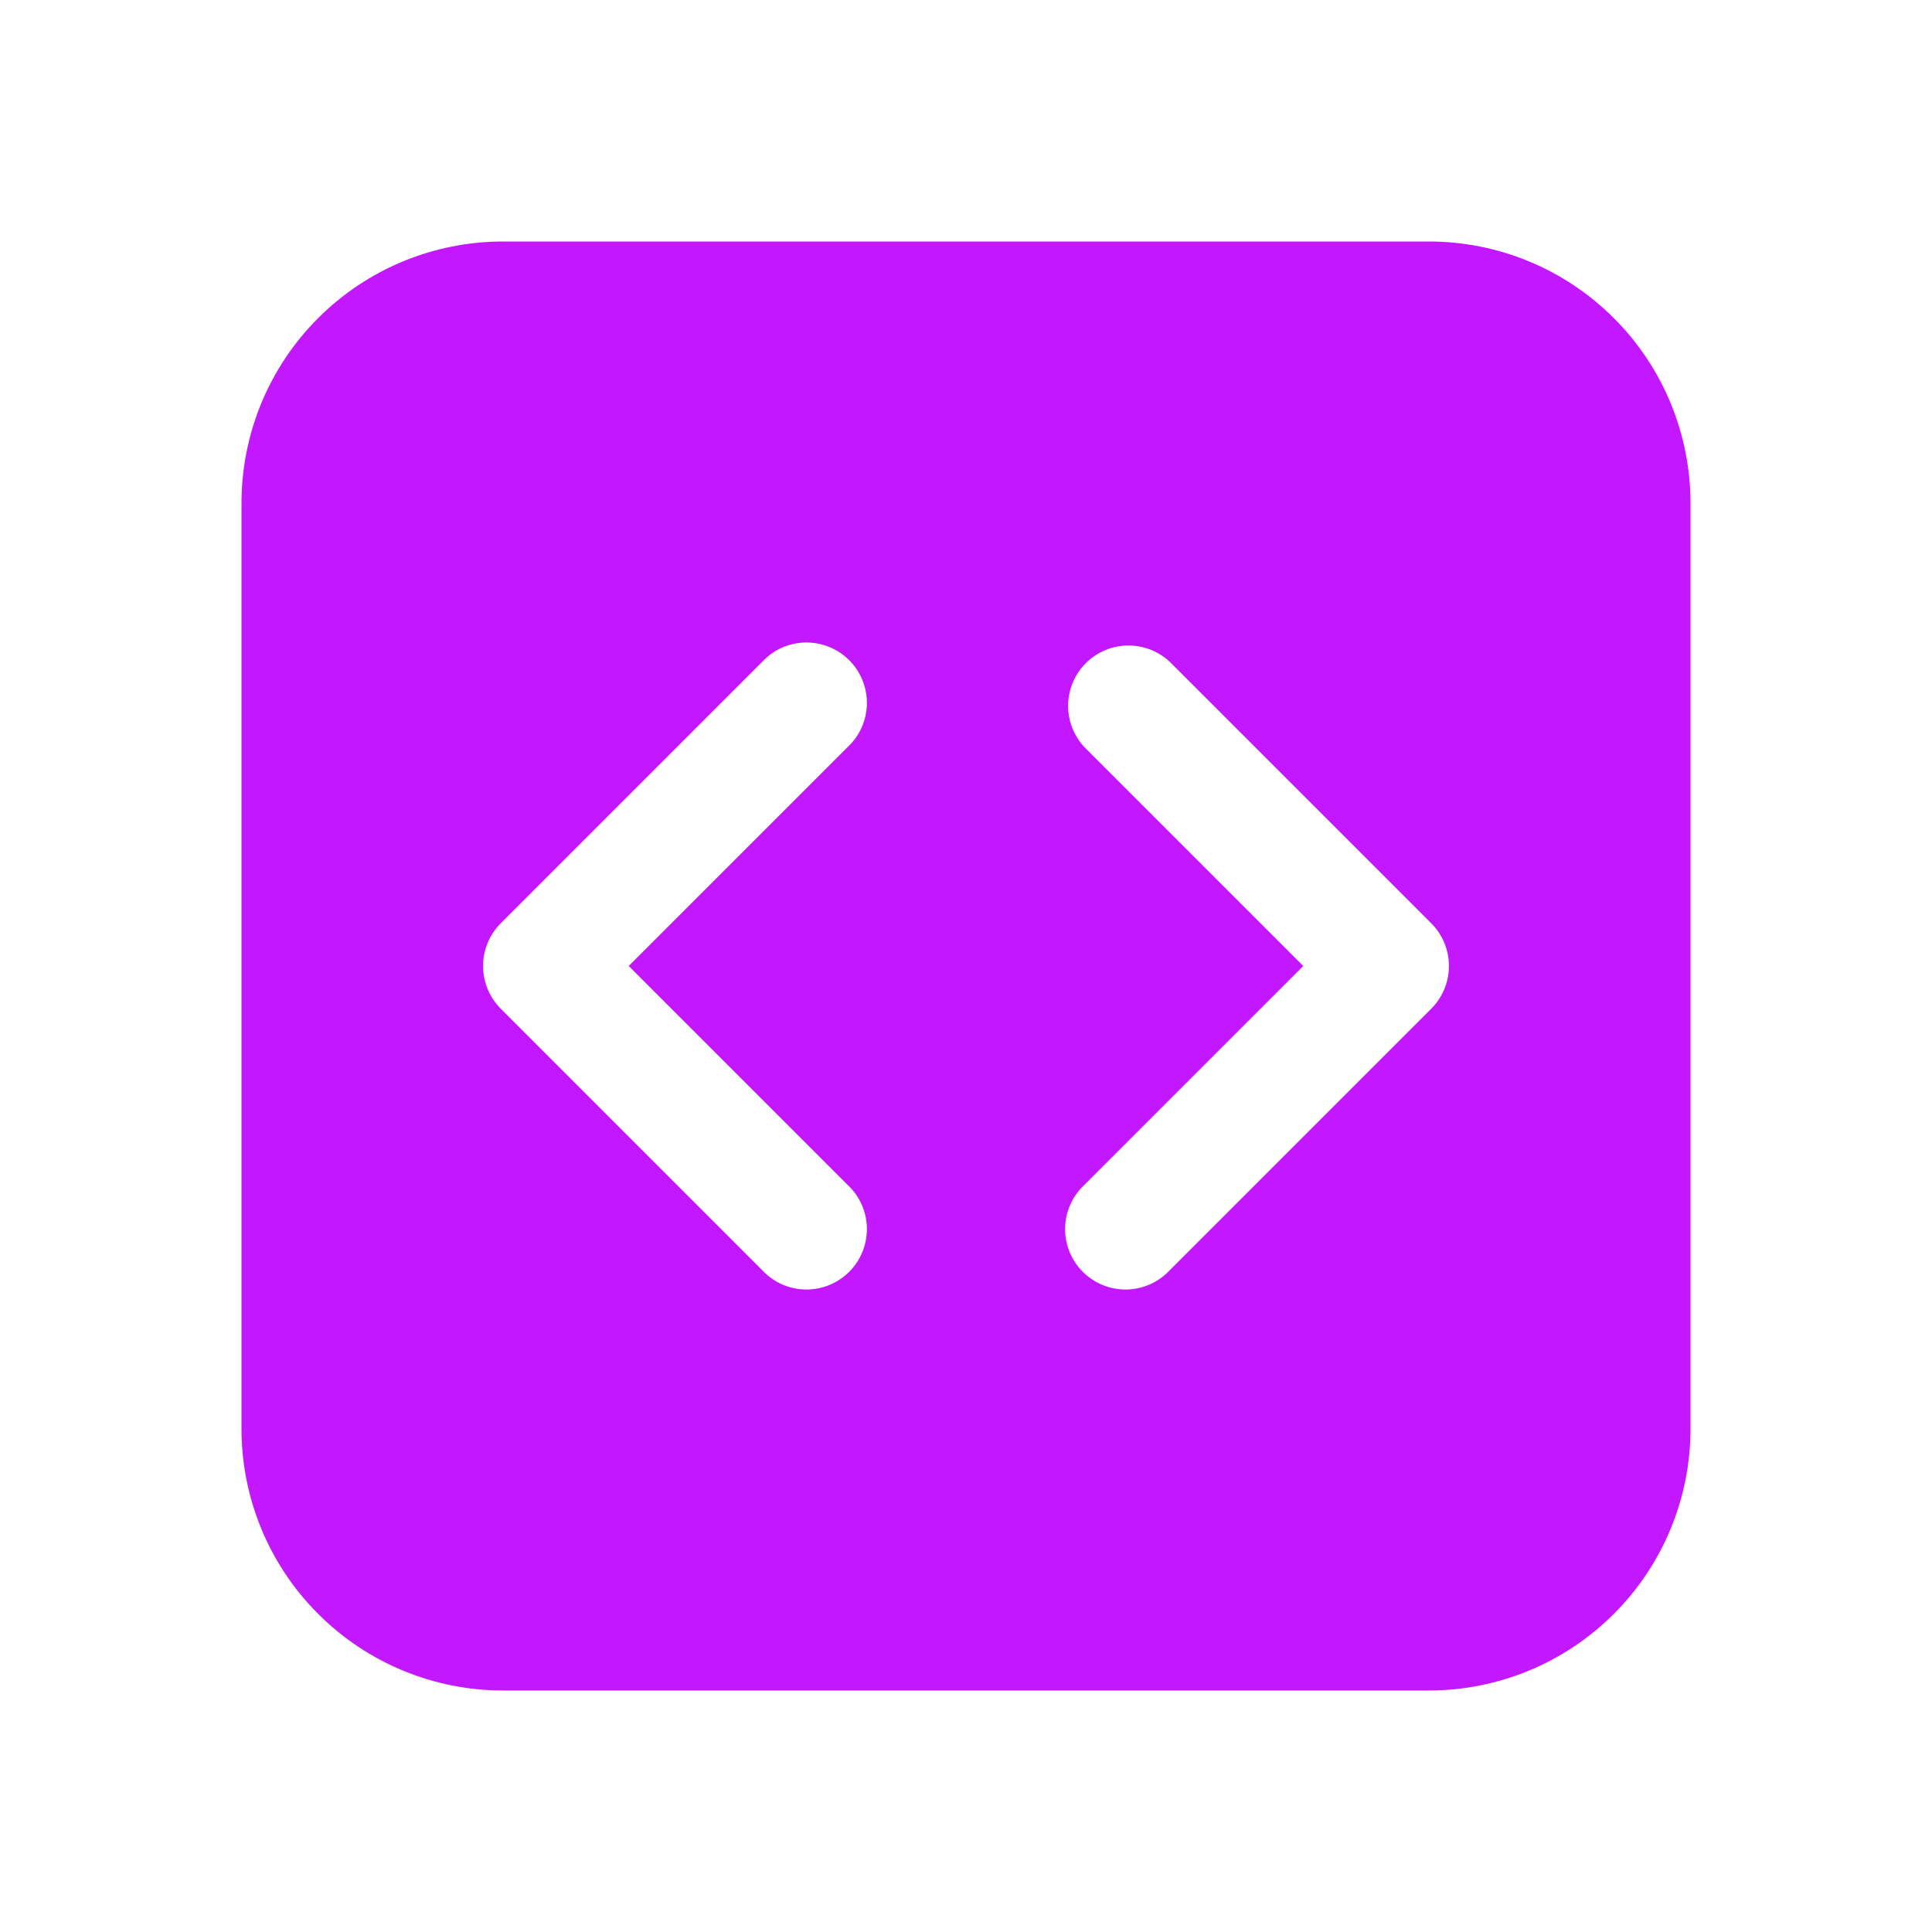 <svg width="24" height="24" viewBox="0 0 24 24" fill="none" xmlns="http://www.w3.org/2000/svg">
<path d="M6.25 3C5.388 3 4.561 3.342 3.952 3.952C3.342 4.561 3 5.388 3 6.25V17.75C3 18.612 3.342 19.439 3.952 20.048C4.561 20.658 5.388 21 6.25 21H17.75C18.612 21 19.439 20.658 20.048 20.048C20.658 19.439 21 18.612 21 17.75V6.25C21 5.388 20.658 4.561 20.048 3.952C19.439 3.342 18.612 3 17.75 3H6.25ZM10.53 9.28L7.81 12L10.53 14.72C10.604 14.789 10.663 14.871 10.704 14.963C10.745 15.056 10.767 15.155 10.769 15.255C10.77 15.356 10.752 15.456 10.714 15.55C10.676 15.643 10.62 15.728 10.549 15.799C10.478 15.87 10.393 15.926 10.3 15.964C10.206 16.002 10.106 16.02 10.005 16.019C9.905 16.017 9.805 15.995 9.713 15.954C9.621 15.913 9.539 15.854 9.47 15.78L6.22 12.53C6.08 12.389 6.001 12.199 6.001 12C6.001 11.801 6.08 11.611 6.22 11.47L9.47 8.22C9.539 8.146 9.621 8.087 9.713 8.046C9.805 8.005 9.905 7.983 10.005 7.981C10.106 7.98 10.206 7.998 10.3 8.036C10.393 8.074 10.478 8.13 10.549 8.201C10.62 8.272 10.676 8.357 10.714 8.45C10.752 8.544 10.77 8.644 10.769 8.745C10.767 8.845 10.745 8.945 10.704 9.037C10.663 9.129 10.604 9.211 10.53 9.28ZM14.53 8.22L17.78 11.47C17.921 11.611 17.999 11.801 17.999 12C17.999 12.199 17.921 12.389 17.78 12.53L14.53 15.78C14.461 15.854 14.379 15.913 14.287 15.954C14.194 15.995 14.095 16.017 13.995 16.019C13.894 16.02 13.794 16.002 13.7 15.964C13.607 15.926 13.522 15.87 13.451 15.799C13.38 15.728 13.324 15.643 13.286 15.55C13.248 15.456 13.23 15.356 13.231 15.255C13.233 15.155 13.255 15.056 13.296 14.963C13.337 14.871 13.396 14.789 13.47 14.72L16.19 12L13.47 9.28C13.338 9.138 13.265 8.95 13.269 8.755C13.272 8.561 13.351 8.376 13.488 8.238C13.626 8.101 13.811 8.022 14.005 8.019C14.2 8.015 14.388 8.088 14.53 8.22Z" fill="#C317FF"/>
</svg>
